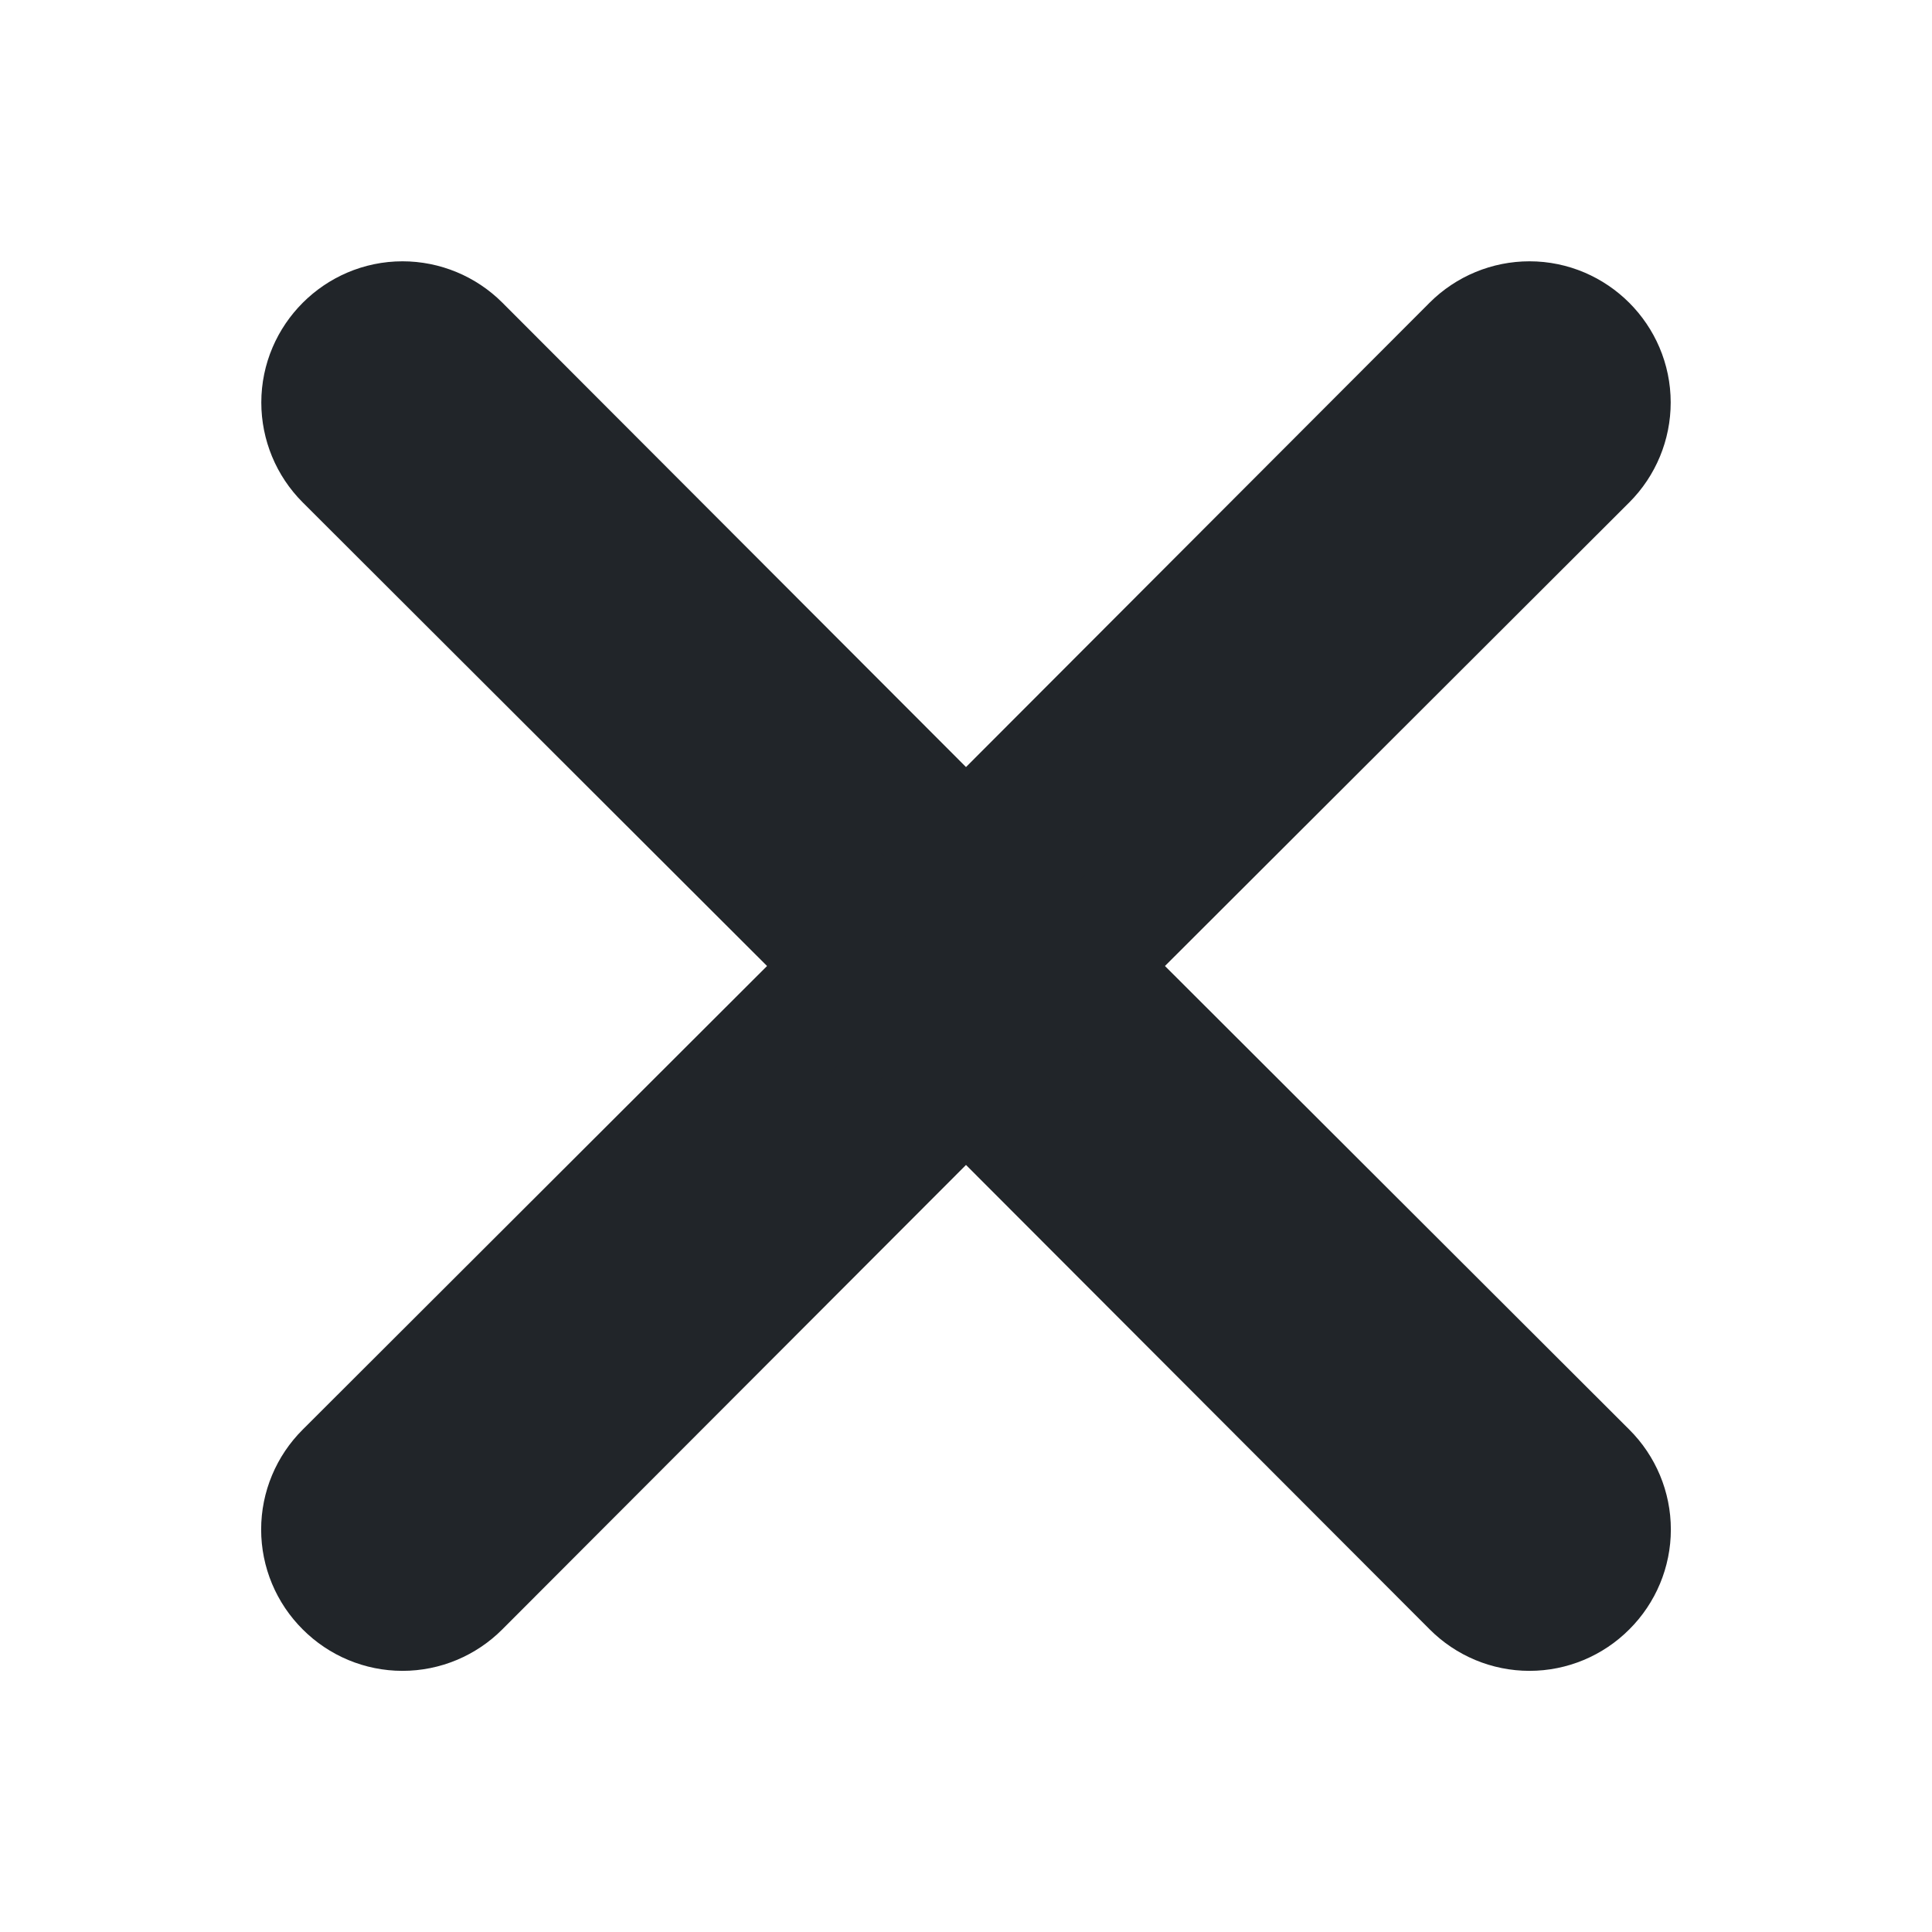<?xml version="1.0" encoding="UTF-8" standalone="no"?>
<!DOCTYPE svg PUBLIC "-//W3C//DTD SVG 1.1//EN" "http://www.w3.org/Graphics/SVG/1.1/DTD/svg11.dtd">
<svg width="100%" height="100%" viewBox="0 0 24 24" version="1.1" xmlns="http://www.w3.org/2000/svg" xmlns:xlink="http://www.w3.org/1999/xlink" xml:space="preserve" xmlns:serif="http://www.serif.com/" style="fill-rule:evenodd;clip-rule:evenodd;stroke-linejoin:round;stroke-miterlimit:2;">
    <path d="M13.41,12L19.71,5.71C19.898,5.522 20.004,5.266 20.004,5C20.004,4.449 19.551,3.996 19,3.996C18.734,3.996 18.478,4.102 18.29,4.29L12,10.59L5.71,4.29C5.522,4.102 5.266,3.996 5,3.996C4.449,3.996 3.996,4.449 3.996,5C3.996,5.266 4.102,5.522 4.29,5.71L10.59,12L4.29,18.29C4.101,18.478 3.994,18.733 3.994,19C3.994,19.267 4.101,19.522 4.29,19.71C4.478,19.899 4.733,20.006 5,20.006C5.267,20.006 5.522,19.899 5.71,19.71L12,13.41L18.29,19.71C18.478,19.899 18.733,20.006 19,20.006C19.267,20.006 19.522,19.899 19.71,19.71C19.899,19.522 20.006,19.267 20.006,19C20.006,18.733 19.899,18.478 19.71,18.29L13.41,12Z" style="fill:rgb(33,37,41);fill-rule:nonzero;stroke:rgb(33,37,41);stroke-width:1.5px;"/>
</svg>
